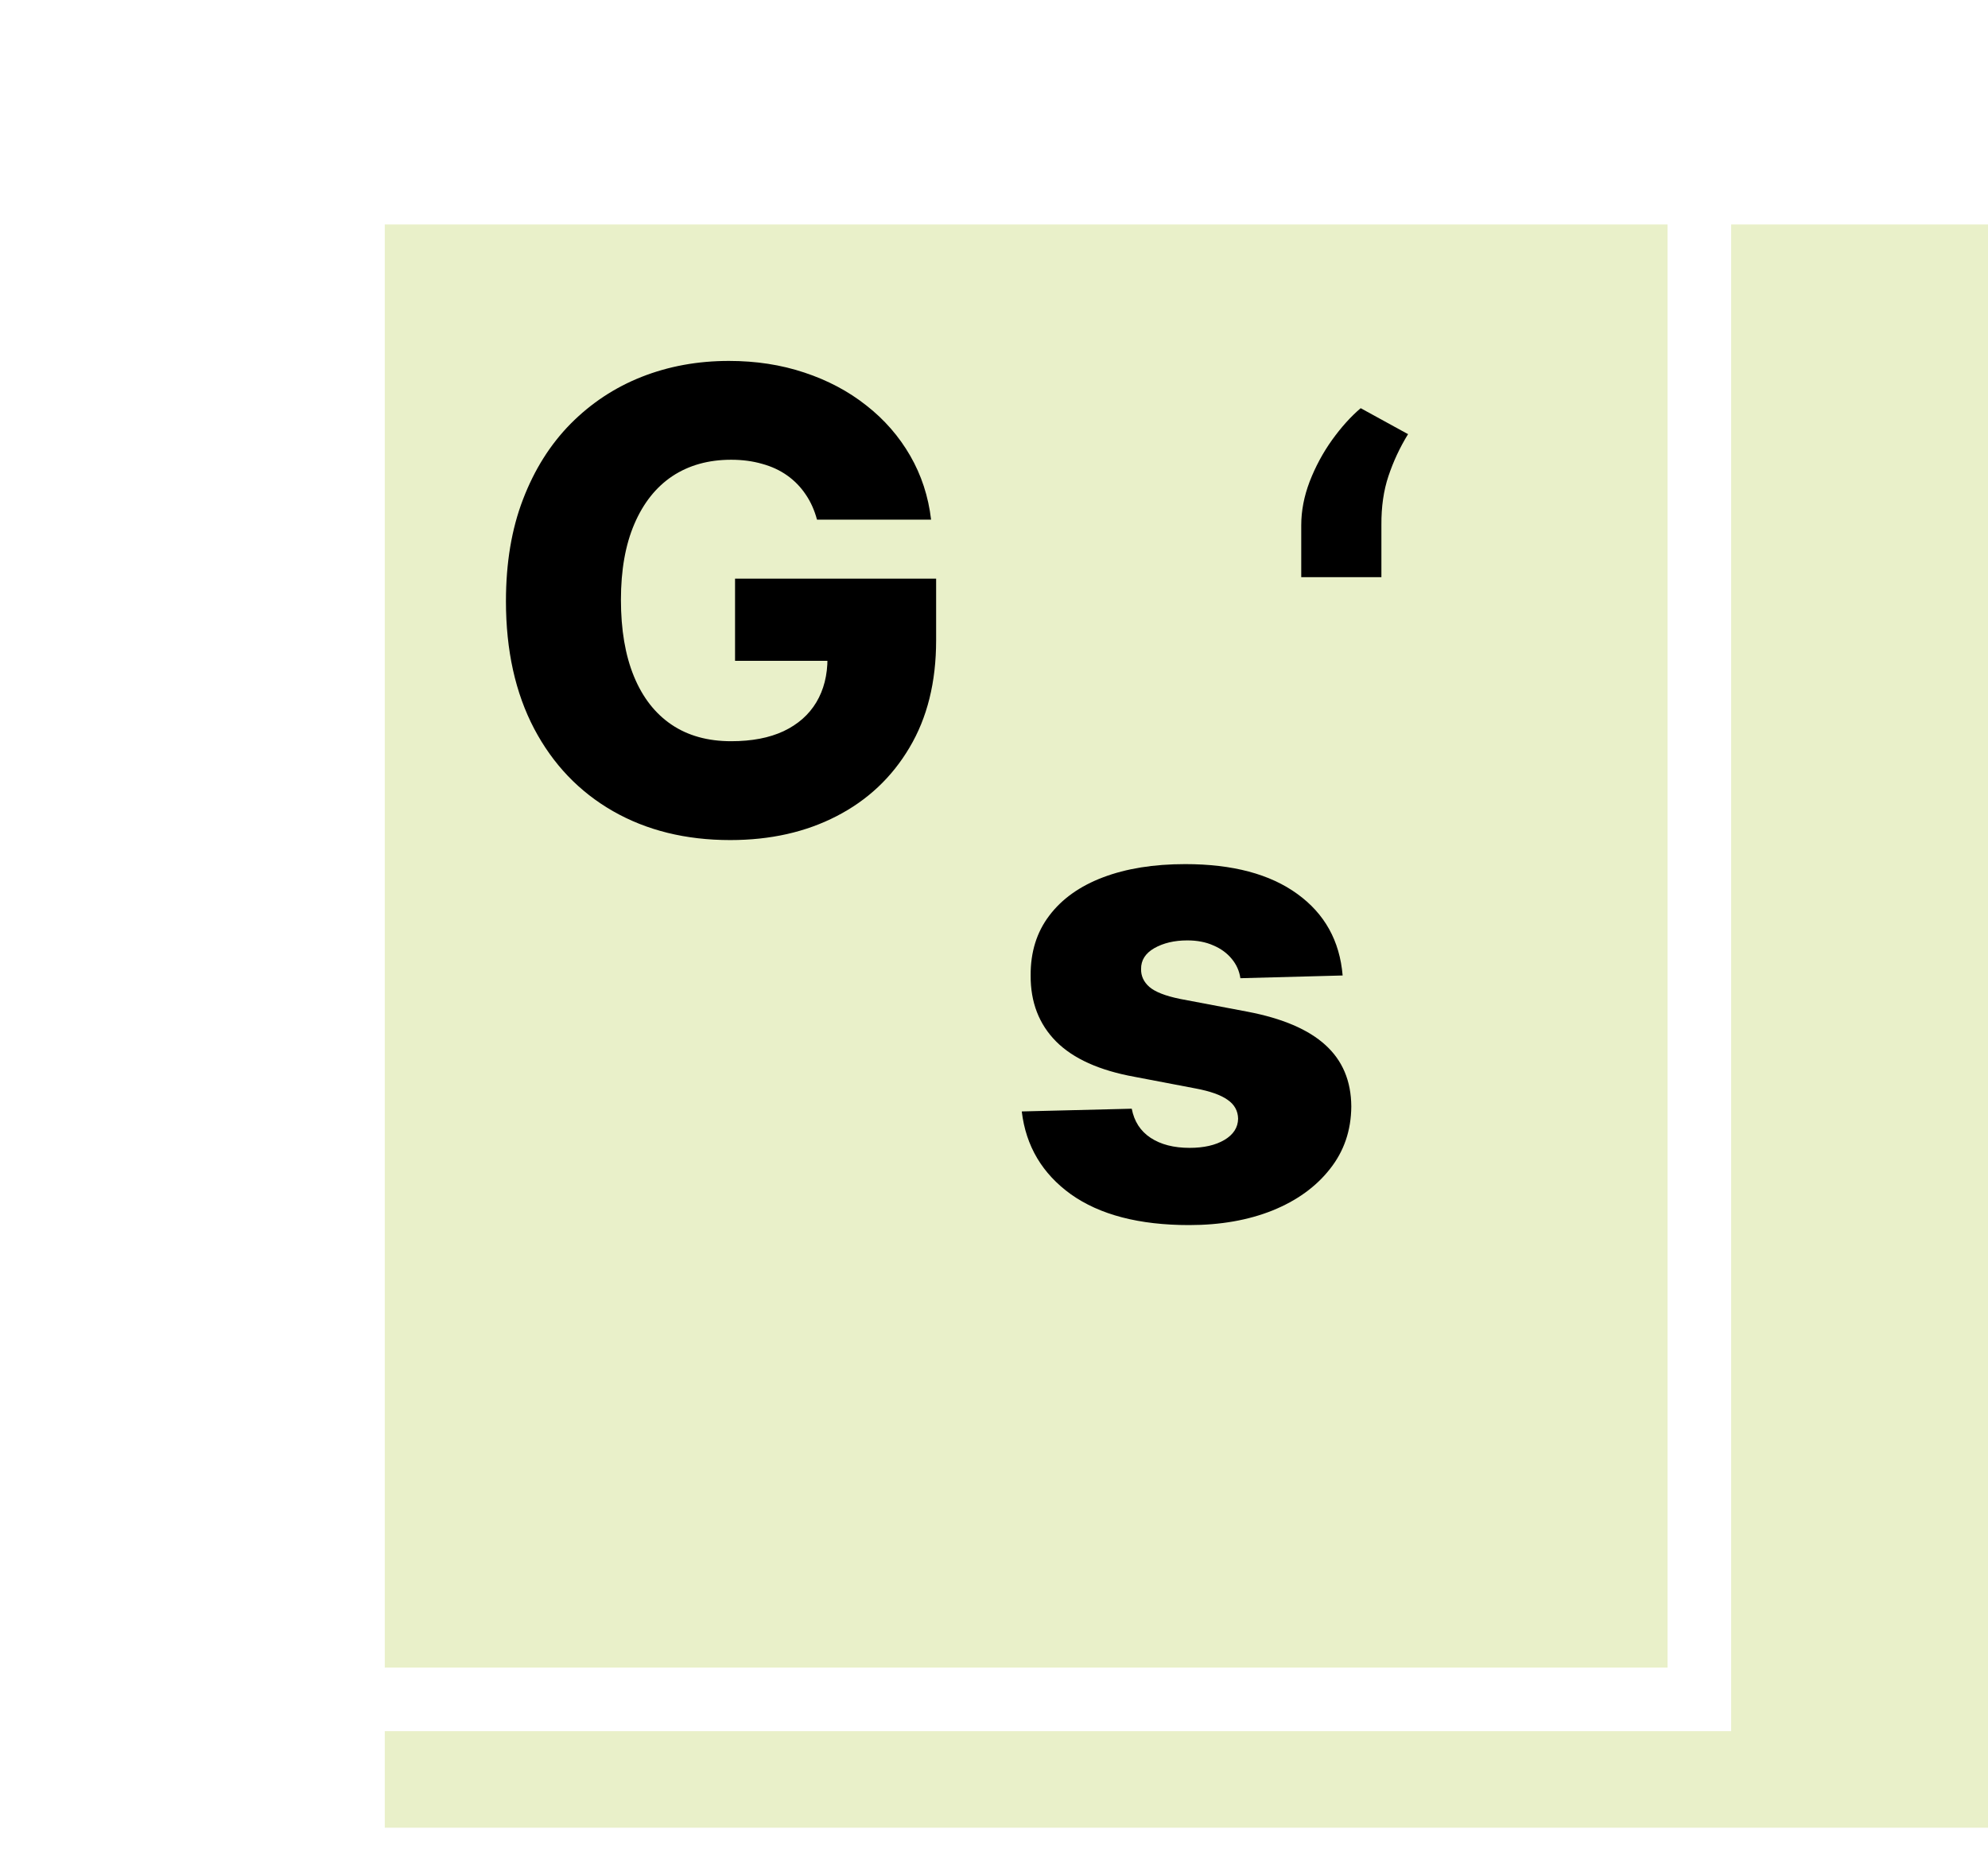 <svg width="62" height="58" viewBox="0 0 62 58" fill="none" xmlns="http://www.w3.org/2000/svg">
<rect x="12" y="7" width="50" height="50" fill="#E9F0C9"/>
<g filter="url(#filter0_d_2_74)">
<rect x="5" y="1" width="48" height="48" stroke="white" stroke-width="2" shape-rendering="crispEdges"/>
</g>
<path d="M25.48 16.206C25.4 15.908 25.281 15.645 25.125 15.418C24.969 15.186 24.777 14.989 24.55 14.828C24.323 14.667 24.062 14.546 23.769 14.466C23.475 14.381 23.153 14.338 22.803 14.338C22.097 14.338 21.486 14.508 20.97 14.849C20.459 15.19 20.064 15.688 19.784 16.341C19.505 16.99 19.365 17.778 19.365 18.706C19.365 19.639 19.5 20.434 19.77 21.092C20.04 21.75 20.431 22.252 20.942 22.598C21.453 22.944 22.074 23.116 22.803 23.116C23.447 23.116 23.991 23.012 24.436 22.804C24.886 22.591 25.227 22.29 25.459 21.902C25.691 21.514 25.807 21.057 25.807 20.531L26.46 20.609H22.924V18.046H29.195V19.97C29.195 21.272 28.918 22.387 28.364 23.315C27.815 24.243 27.057 24.956 26.091 25.453C25.13 25.95 24.024 26.199 22.774 26.199C21.387 26.199 20.168 25.898 19.117 25.297C18.066 24.695 17.246 23.838 16.659 22.726C16.072 21.608 15.779 20.283 15.779 18.749C15.779 17.555 15.956 16.497 16.311 15.574C16.666 14.646 17.161 13.86 17.796 13.216C18.435 12.572 19.174 12.084 20.012 11.753C20.854 11.421 21.761 11.256 22.732 11.256C23.575 11.256 24.358 11.376 25.083 11.618C25.812 11.859 26.456 12.2 27.014 12.641C27.578 13.081 28.035 13.604 28.385 14.21C28.735 14.816 28.953 15.482 29.038 16.206H25.48Z" fill="black"/>
<path d="M41.873 30.422L38.684 30.507C38.651 30.28 38.561 30.079 38.414 29.903C38.267 29.724 38.076 29.584 37.839 29.484C37.607 29.38 37.337 29.328 37.029 29.328C36.627 29.328 36.284 29.409 35.999 29.57C35.72 29.731 35.583 29.948 35.587 30.223C35.583 30.436 35.668 30.621 35.843 30.777C36.023 30.933 36.343 31.059 36.802 31.153L38.904 31.551C39.993 31.759 40.803 32.105 41.333 32.588C41.868 33.071 42.138 33.71 42.143 34.506C42.138 35.254 41.916 35.905 41.475 36.459C41.04 37.013 40.443 37.444 39.685 37.751C38.928 38.054 38.062 38.206 37.086 38.206C35.528 38.206 34.3 37.886 33.4 37.247C32.505 36.603 31.994 35.742 31.866 34.662L35.296 34.577C35.372 34.974 35.569 35.278 35.886 35.486C36.203 35.694 36.608 35.798 37.1 35.798C37.545 35.798 37.908 35.715 38.187 35.55C38.466 35.384 38.608 35.164 38.613 34.889C38.608 34.643 38.499 34.447 38.286 34.3C38.073 34.148 37.739 34.03 37.285 33.945L35.382 33.582C34.288 33.383 33.473 33.017 32.938 32.481C32.403 31.942 32.138 31.255 32.143 30.422C32.138 29.693 32.332 29.07 32.725 28.554C33.118 28.033 33.677 27.635 34.401 27.361C35.126 27.086 35.98 26.949 36.965 26.949C38.443 26.949 39.607 27.259 40.46 27.879C41.312 28.495 41.783 29.342 41.873 30.422Z" fill="black"/>
<path d="M40.582 18V16.381C40.582 15.931 40.67 15.476 40.845 15.017C41.025 14.553 41.257 14.122 41.541 13.724C41.83 13.322 42.128 12.991 42.436 12.73L43.913 13.54C43.657 13.956 43.454 14.392 43.302 14.847C43.151 15.296 43.078 15.805 43.082 16.374V18H40.582Z" fill="black"/>
<defs>
<filter id="filter0_d_2_74" x="0" y="0" width="58" height="58" filterUnits="userSpaceOnUse" color-interpolation-filters="sRGB">
<feFlood flood-opacity="0" result="BackgroundImageFix"/>
<feColorMatrix in="SourceAlpha" type="matrix" values="0 0 0 0 0 0 0 0 0 0 0 0 0 0 0 0 0 0 127 0" result="hardAlpha"/>
<feOffset dy="4"/>
<feGaussianBlur stdDeviation="2"/>
<feComposite in2="hardAlpha" operator="out"/>
<feColorMatrix type="matrix" values="0 0 0 0 0 0 0 0 0 0 0 0 0 0 0 0 0 0 0.25 0"/>
<feBlend mode="normal" in2="BackgroundImageFix" result="effect1_dropShadow_2_74"/>
<feBlend mode="normal" in="SourceGraphic" in2="effect1_dropShadow_2_74" result="shape"/>
</filter>
</defs>
</svg>
